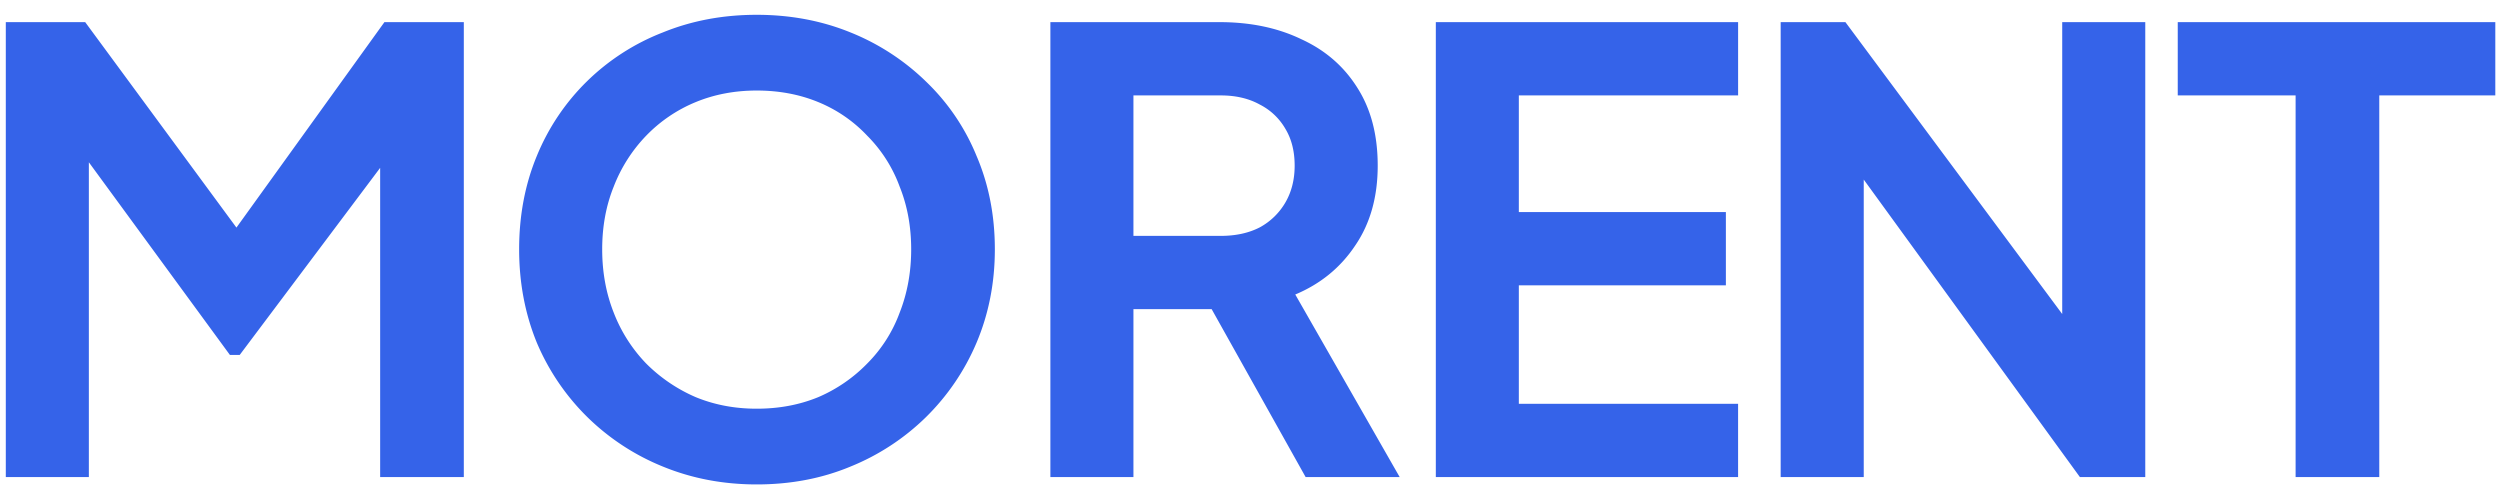 <svg width="131" height="26" fill="none" xmlns="http://www.w3.org/2000/svg"><path d="M.304 25V1.16h4.16l8.928 12.128h-1.984L20.144 1.16h4.16V25H19.92V6.12l1.696.416L12.56 18.6h-.512L3.216 6.536l1.44-.416V25H.304Zm39.346.384c-1.749 0-3.38-.31-4.895-.928a12.178 12.178 0 0 1-3.969-2.592 12.07 12.07 0 0 1-2.655-3.904c-.62-1.515-.928-3.147-.928-4.896 0-1.77.309-3.403.928-4.896a11.66 11.66 0 0 1 2.623-3.904 11.762 11.762 0 0 1 3.968-2.56c1.515-.619 3.158-.928 4.928-.928 1.771 0 3.414.31 4.928.928a12.177 12.177 0 0 1 3.968 2.592 11.32 11.32 0 0 1 2.624 3.872c.64 1.493.96 3.125.96 4.896 0 1.75-.32 3.381-.96 4.896a12.07 12.07 0 0 1-2.656 3.904 12.178 12.178 0 0 1-3.968 2.592c-1.493.619-3.125.928-4.895.928Zm0-3.968c1.174 0 2.251-.203 3.233-.608a7.947 7.947 0 0 0 2.56-1.76 7.361 7.361 0 0 0 1.696-2.656c.405-1.024.607-2.133.607-3.328 0-1.195-.202-2.293-.608-3.296a7.36 7.36 0 0 0-1.695-2.656 7.33 7.33 0 0 0-2.56-1.76c-.982-.405-2.06-.608-3.233-.608-1.151 0-2.218.203-3.2.608a7.658 7.658 0 0 0-2.592 1.76 7.978 7.978 0 0 0-1.695 2.656c-.406 1.003-.608 2.101-.608 3.296 0 1.195.202 2.304.608 3.328a7.978 7.978 0 0 0 1.696 2.656 8.326 8.326 0 0 0 2.591 1.76c.982.405 2.048.608 3.2.608ZM55.04 25V1.16h8.864c1.622 0 3.05.299 4.288.896 1.259.576 2.24 1.43 2.944 2.56.704 1.11 1.056 2.464 1.056 4.064 0 1.643-.394 3.04-1.184 4.192-.768 1.152-1.813 2.005-3.136 2.56L73.344 25h-4.928L62.56 14.536l2.816 1.664h-5.984V25H55.04Zm4.352-12.64h4.576c.79 0 1.472-.15 2.048-.448A3.456 3.456 0 0 0 67.36 10.6c.32-.555.48-1.195.48-1.92 0-.747-.16-1.387-.48-1.92a3.24 3.24 0 0 0-1.344-1.28C65.44 5.16 64.758 5 63.968 5h-4.576v7.36ZM75.237 25V1.16h15.84V5H79.587v6.112h10.849v3.84H79.587v6.208h11.489V25h-15.84Zm18.07 0V1.16H96.7l13.12 17.664-1.76.352V1.16h4.352V25h-3.424L96.06 7.208l1.6-.352V25h-4.352Zm26.983 0V5h-6.176V1.16h16.64V5h-6.08v20h-4.384Z" fill="#3563E9"/></svg>